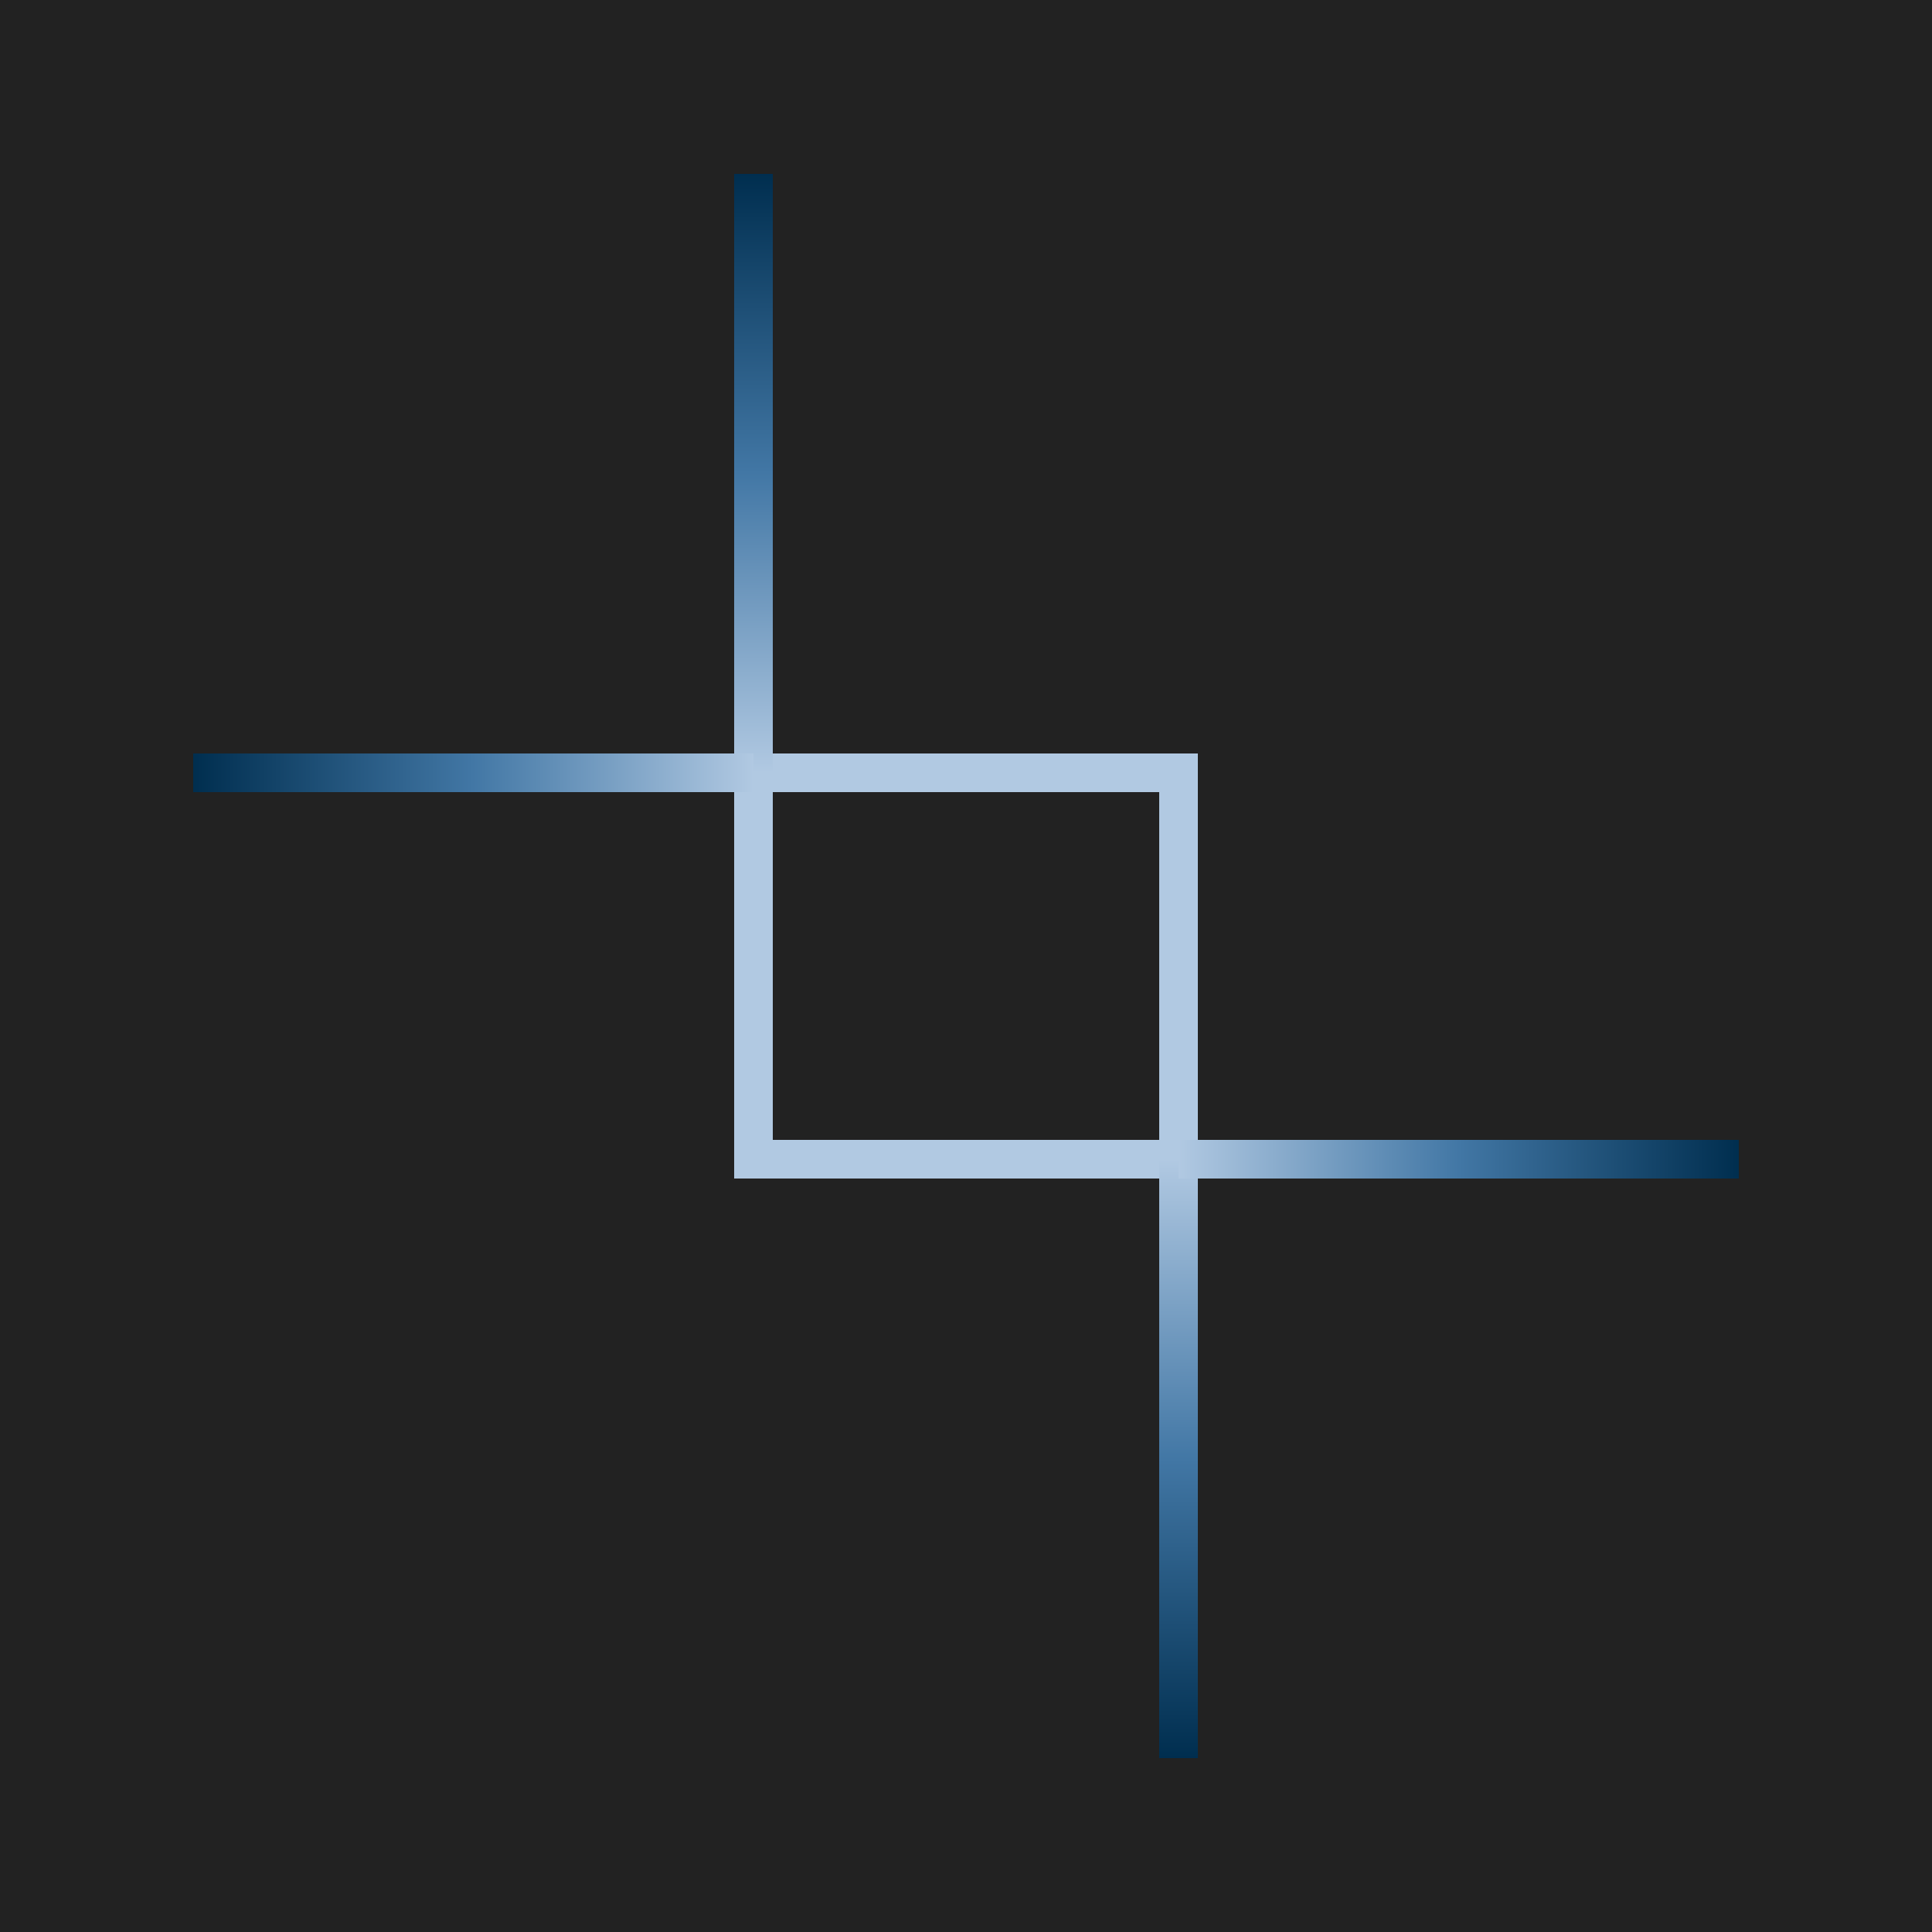 <?xml version="1.0" encoding="utf-8"?>
<!-- Generator: Adobe Illustrator 25.3.1, SVG Export Plug-In . SVG Version: 6.00 Build 0)  -->
<svg version="1.1" id="zeel" xmlns="http://www.w3.org/2000/svg" xmlns:xlink="http://www.w3.org/1999/xlink" x="0px" y="0px"
	 viewBox="0 0 200 200" style="enable-background:new 0 0 200 200;" xml:space="preserve">
<style type="text/css">
	.st0{fill:#222222;}
	.st1{fill:none;stroke:#B1C9E2;stroke-width:4;stroke-miterlimit:10;}
	.st2{fill:none;stroke:url(#Bottom_Branch_1_);stroke-width:4;stroke-miterlimit:10;}
	.st3{fill:none;stroke:url(#Right_Branch_1_);stroke-width:4;stroke-miterlimit:10;}
	.st4{fill:none;stroke:url(#Top_Branch_1_);stroke-width:4;stroke-miterlimit:10;}
	.st5{fill:none;stroke:url(#Left_Branch_1_);stroke-width:4;stroke-miterlimit:10;}
</style>
<rect class="st0" width="200" height="200"/>
<g>
	<rect id="Box" x="78" y="80" class="st1" width="44" height="40"/>
	
		<linearGradient id="Bottom_Branch_1_" gradientUnits="userSpaceOnUse" x1="122" y1="82" x2="122" y2="20" gradientTransform="matrix(1 0 0 -1 0 202)">
		<stop  offset="0" style="stop-color:#B1C9E2"/>
		<stop  offset="0.5" style="stop-color:#4277A5"/>
		<stop  offset="1" style="stop-color:#002E4F"/>
	</linearGradient>
	<line id="Bottom_Branch" class="st2" x1="122" y1="120" x2="122" y2="182"/>
	
		<linearGradient id="Right_Branch_1_" gradientUnits="userSpaceOnUse" x1="122" y1="82" x2="180" y2="82" gradientTransform="matrix(1 0 0 -1 0 202)">
		<stop  offset="0" style="stop-color:#B1C9E2"/>
		<stop  offset="0.5" style="stop-color:#4277A5"/>
		<stop  offset="1" style="stop-color:#002E4F"/>
	</linearGradient>
	<line id="Right_Branch" class="st3" x1="122" y1="120" x2="180" y2="120"/>
	
		<linearGradient id="Top_Branch_1_" gradientUnits="userSpaceOnUse" x1="78" y1="122" x2="78" y2="184" gradientTransform="matrix(1 0 0 -1 0 202)">
		<stop  offset="0" style="stop-color:#B1C9E2"/>
		<stop  offset="0.5" style="stop-color:#4277A5"/>
		<stop  offset="1" style="stop-color:#002E4F"/>
	</linearGradient>
	<line id="Top_Branch" class="st4" x1="78" y1="80" x2="78" y2="18"/>
	
		<linearGradient id="Left_Branch_1_" gradientUnits="userSpaceOnUse" x1="78" y1="122" x2="20" y2="122" gradientTransform="matrix(1 0 0 -1 0 202)">
		<stop  offset="0" style="stop-color:#B1C9E2"/>
		<stop  offset="0.5" style="stop-color:#4277A5"/>
		<stop  offset="1" style="stop-color:#002E4F"/>
	</linearGradient>
	<line id="Left_Branch" class="st5" x1="78" y1="80" x2="20" y2="80"/>
</g>
</svg>
